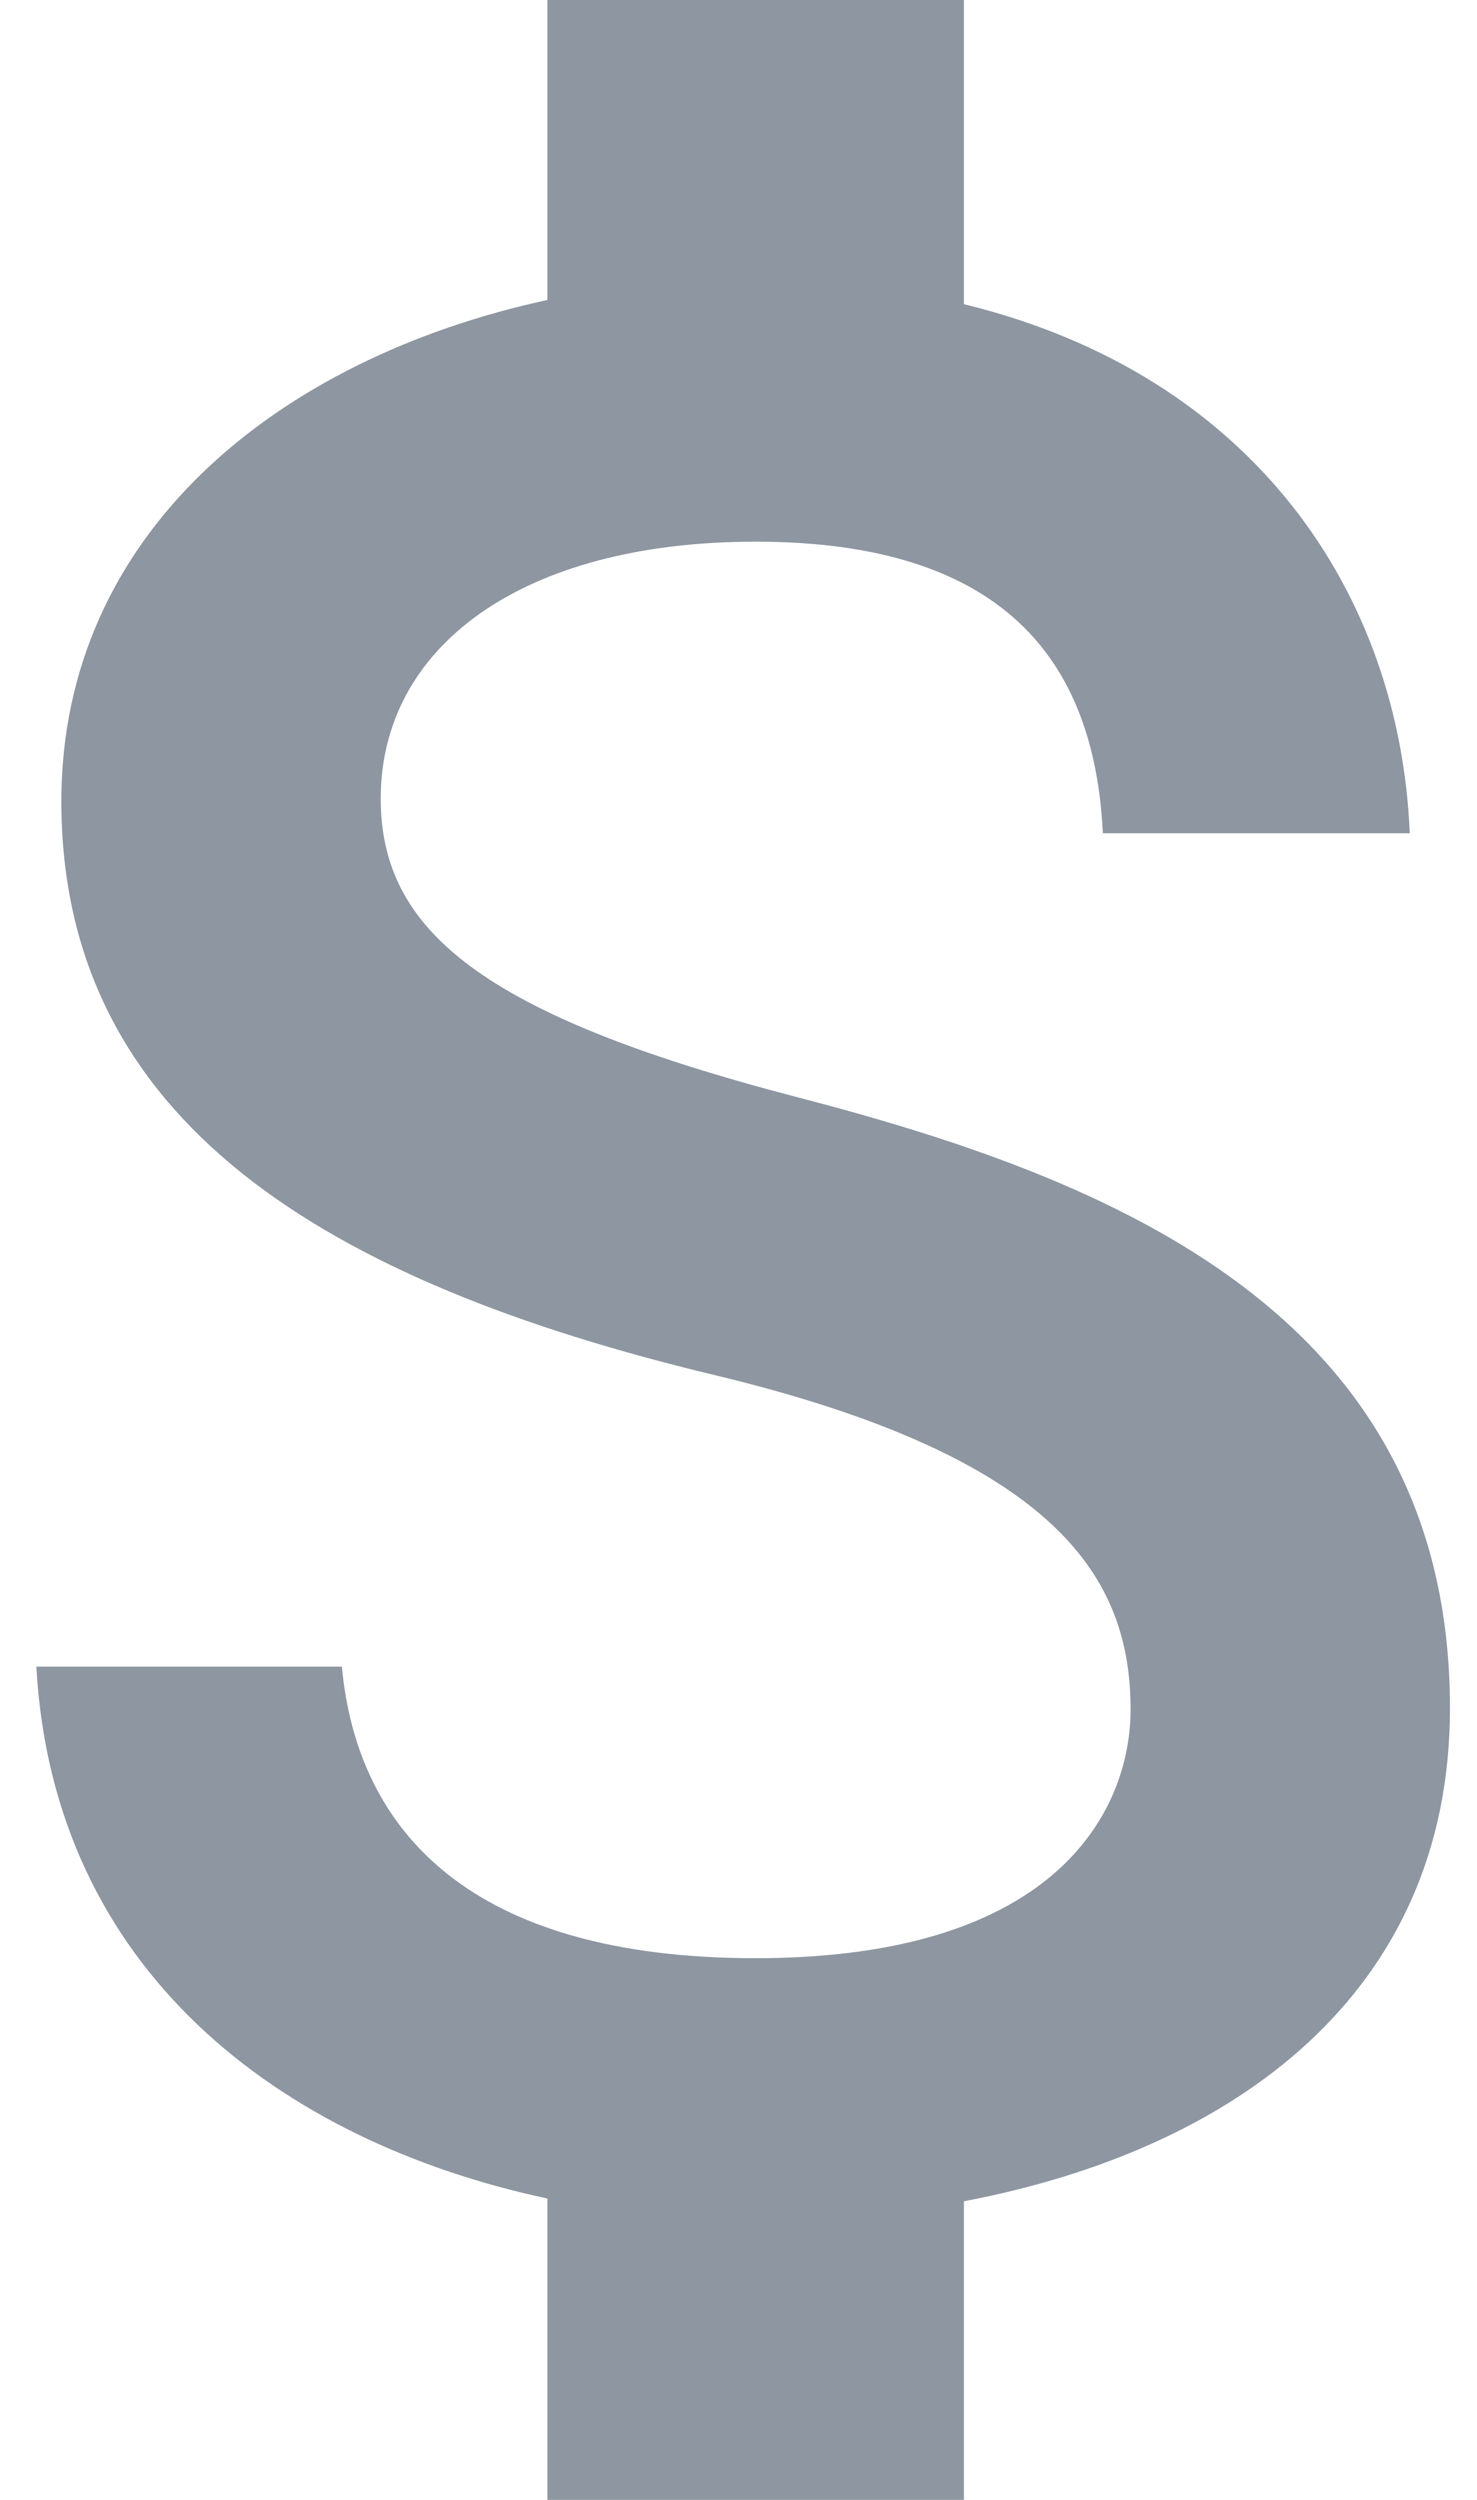 <?xml version="1.0" encoding="UTF-8"?>
<svg width="13px" height="22px" viewBox="0 0 13 22" version="1.1" xmlns="http://www.w3.org/2000/svg" xmlns:xlink="http://www.w3.org/1999/xlink">
    <!-- Generator: Sketch 49.1 (51147) - http://www.bohemiancoding.com/sketch -->
    <title>money icon</title>
    <desc>Created with Sketch.</desc>
    <defs></defs>
    <g id="money-icon" stroke="none" stroke-width="1" fill="none" fill-rule="evenodd">
        <path d="M7.018,9.656 C4.243,8.934 3.351,8.189 3.351,7.028 C3.351,5.696 4.586,4.767 6.651,4.767 C8.827,4.767 9.633,5.806 9.707,7.333 L12.408,7.333 C12.322,5.231 11.039,3.3 8.484,2.677 L8.484,0 L4.818,0 L4.818,2.64 C2.447,3.153 0.54,4.693 0.54,7.052 C0.54,9.876 2.874,11.281 6.284,12.1 C9.34,12.833 9.951,13.909 9.951,15.046 C9.951,15.889 9.352,17.233 6.651,17.233 C4.133,17.233 3.143,16.109 3.009,14.667 L0.32,14.667 C0.467,17.343 2.471,18.847 4.818,19.348 L4.818,22 L8.484,22 L8.484,19.372 C10.868,18.92 12.762,17.539 12.762,15.033 C12.762,11.562 9.792,10.377 7.018,9.656 Z" id="Shape" fill="#8D96A1" fill-rule="nonzero"></path>
    </g>
</svg>